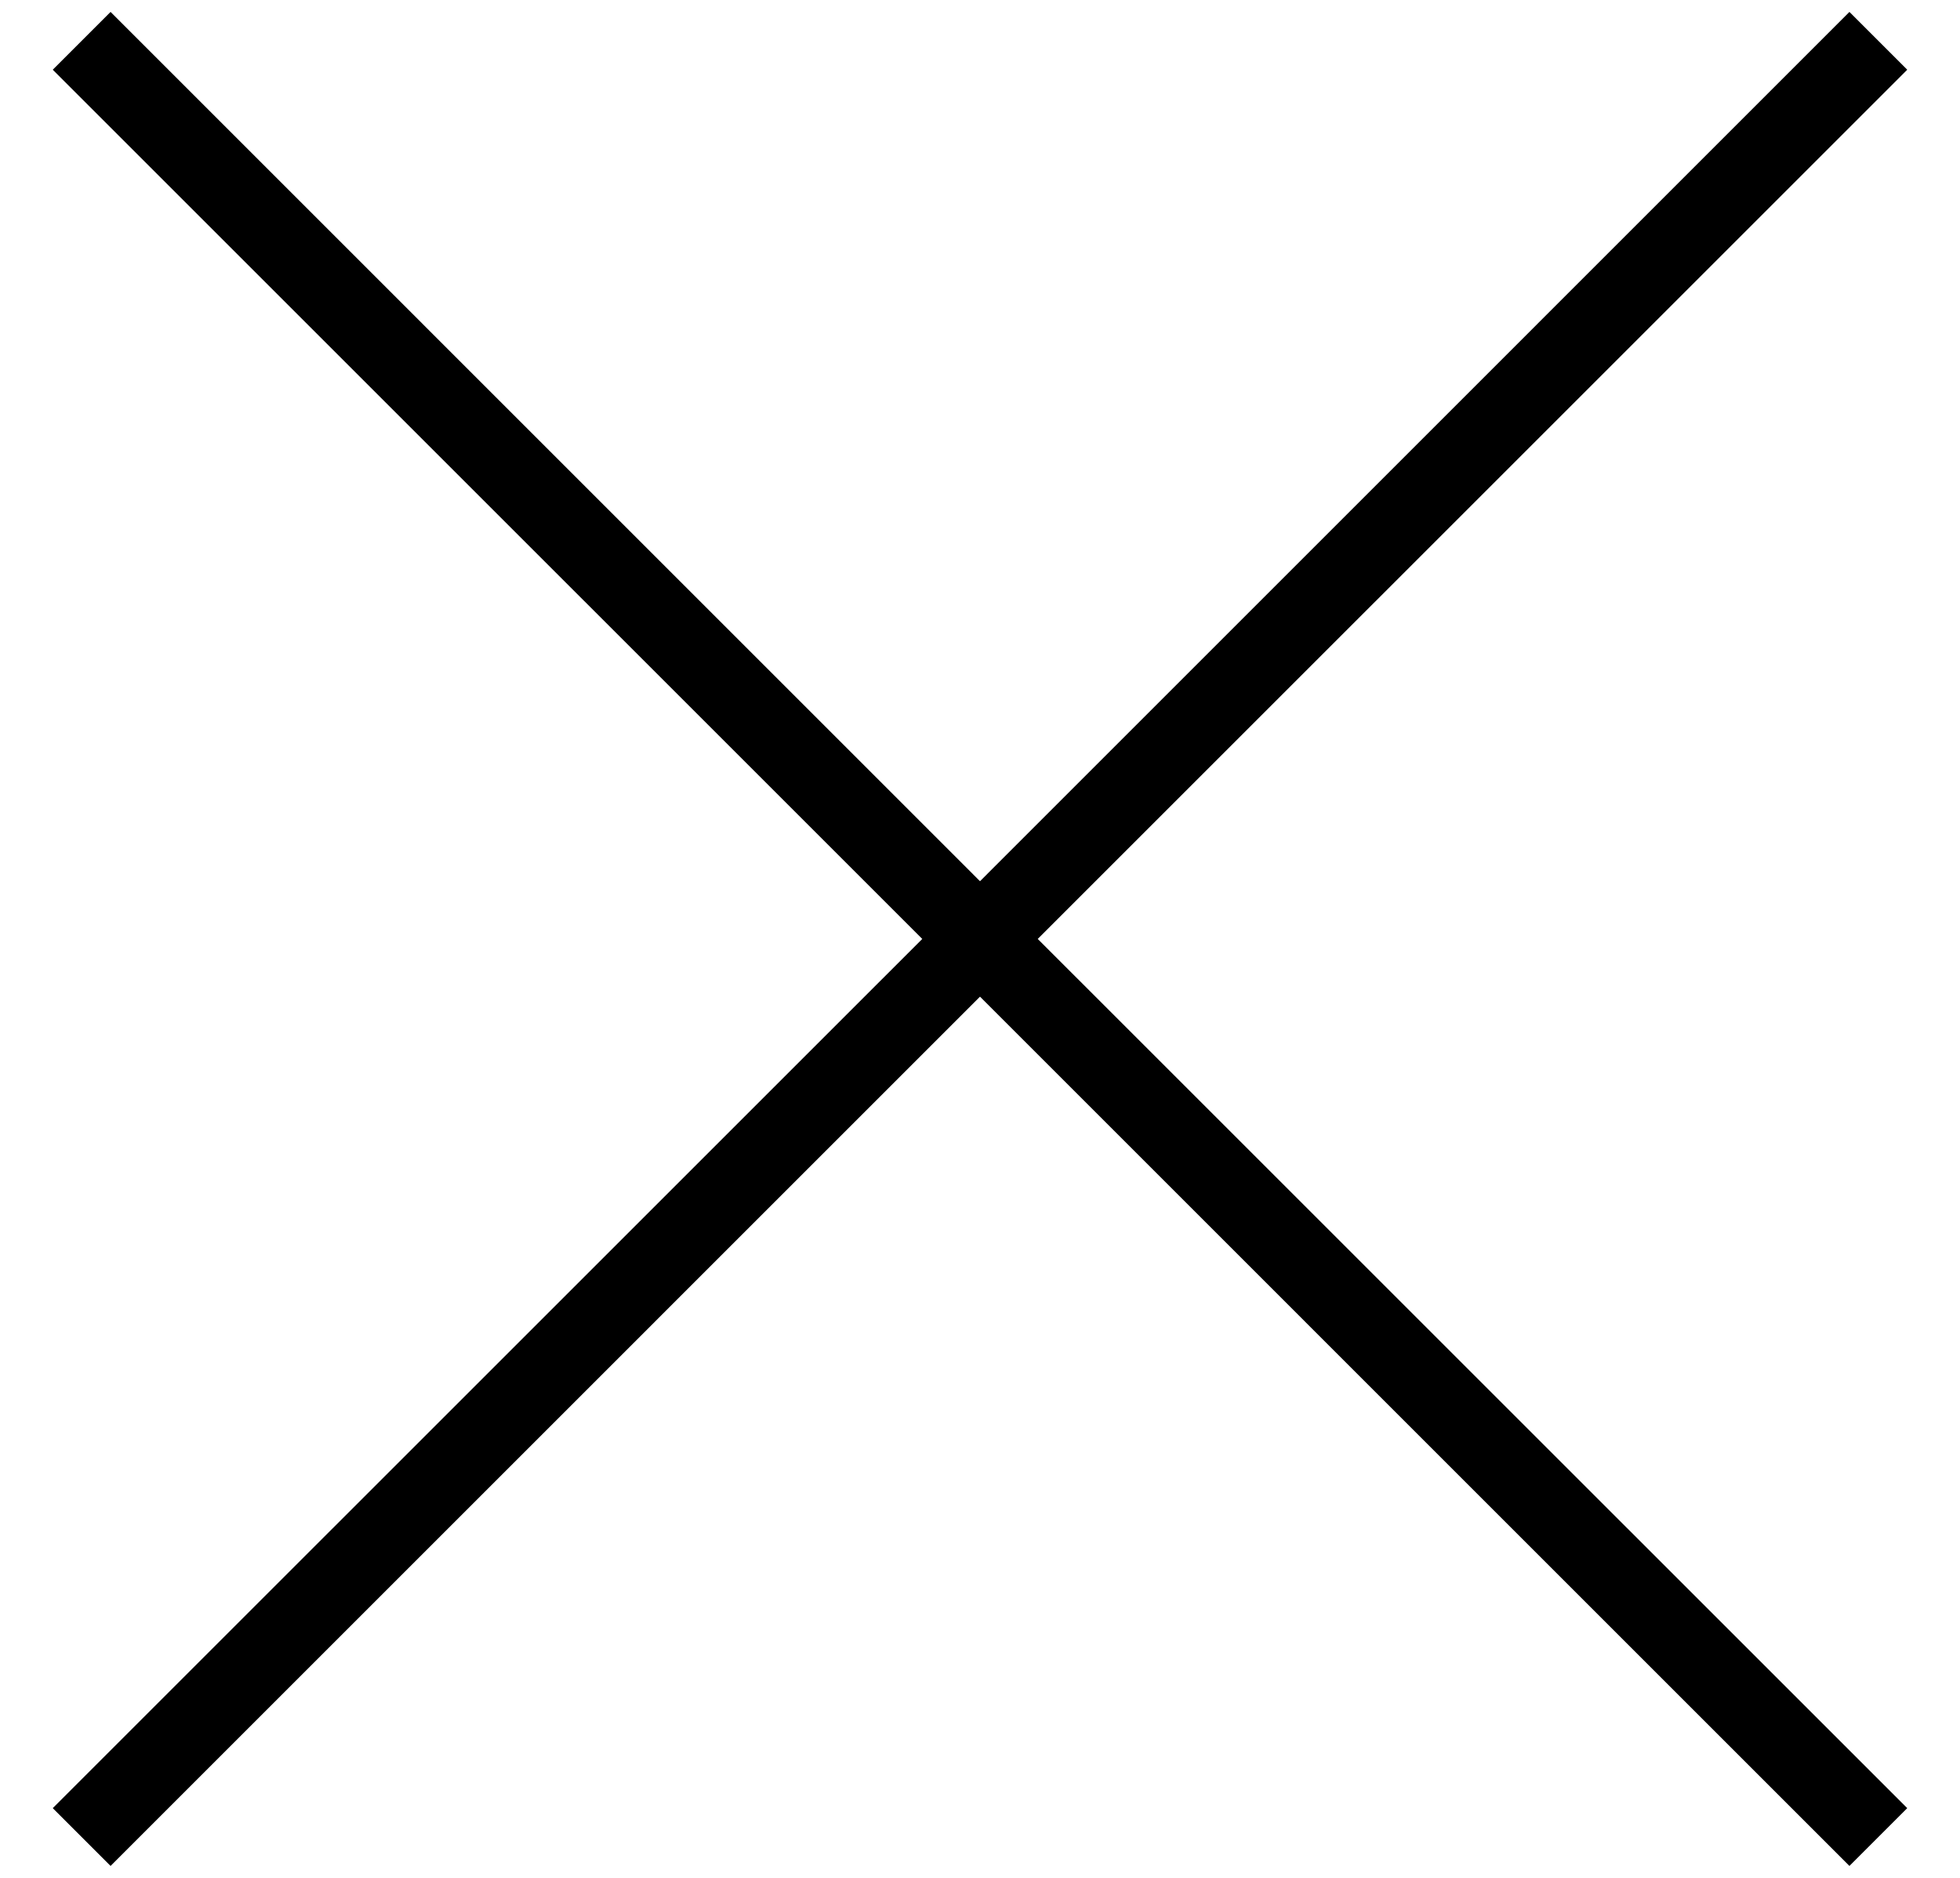 <svg width="24" height="23" viewBox="0 0 24 23" xmlns="http://www.w3.org/2000/svg">
    <path fill-rule="evenodd" clip-rule="evenodd"
        d="M12 10.793L22.646 0.146L23.354 0.854L12.707 11.5L23.354 22.146L22.646 22.854L12 12.207L1.354 22.854L0.646 22.146L11.293 11.5L0.646 0.854L1.354 0.146L12 10.793Z" />
</svg>